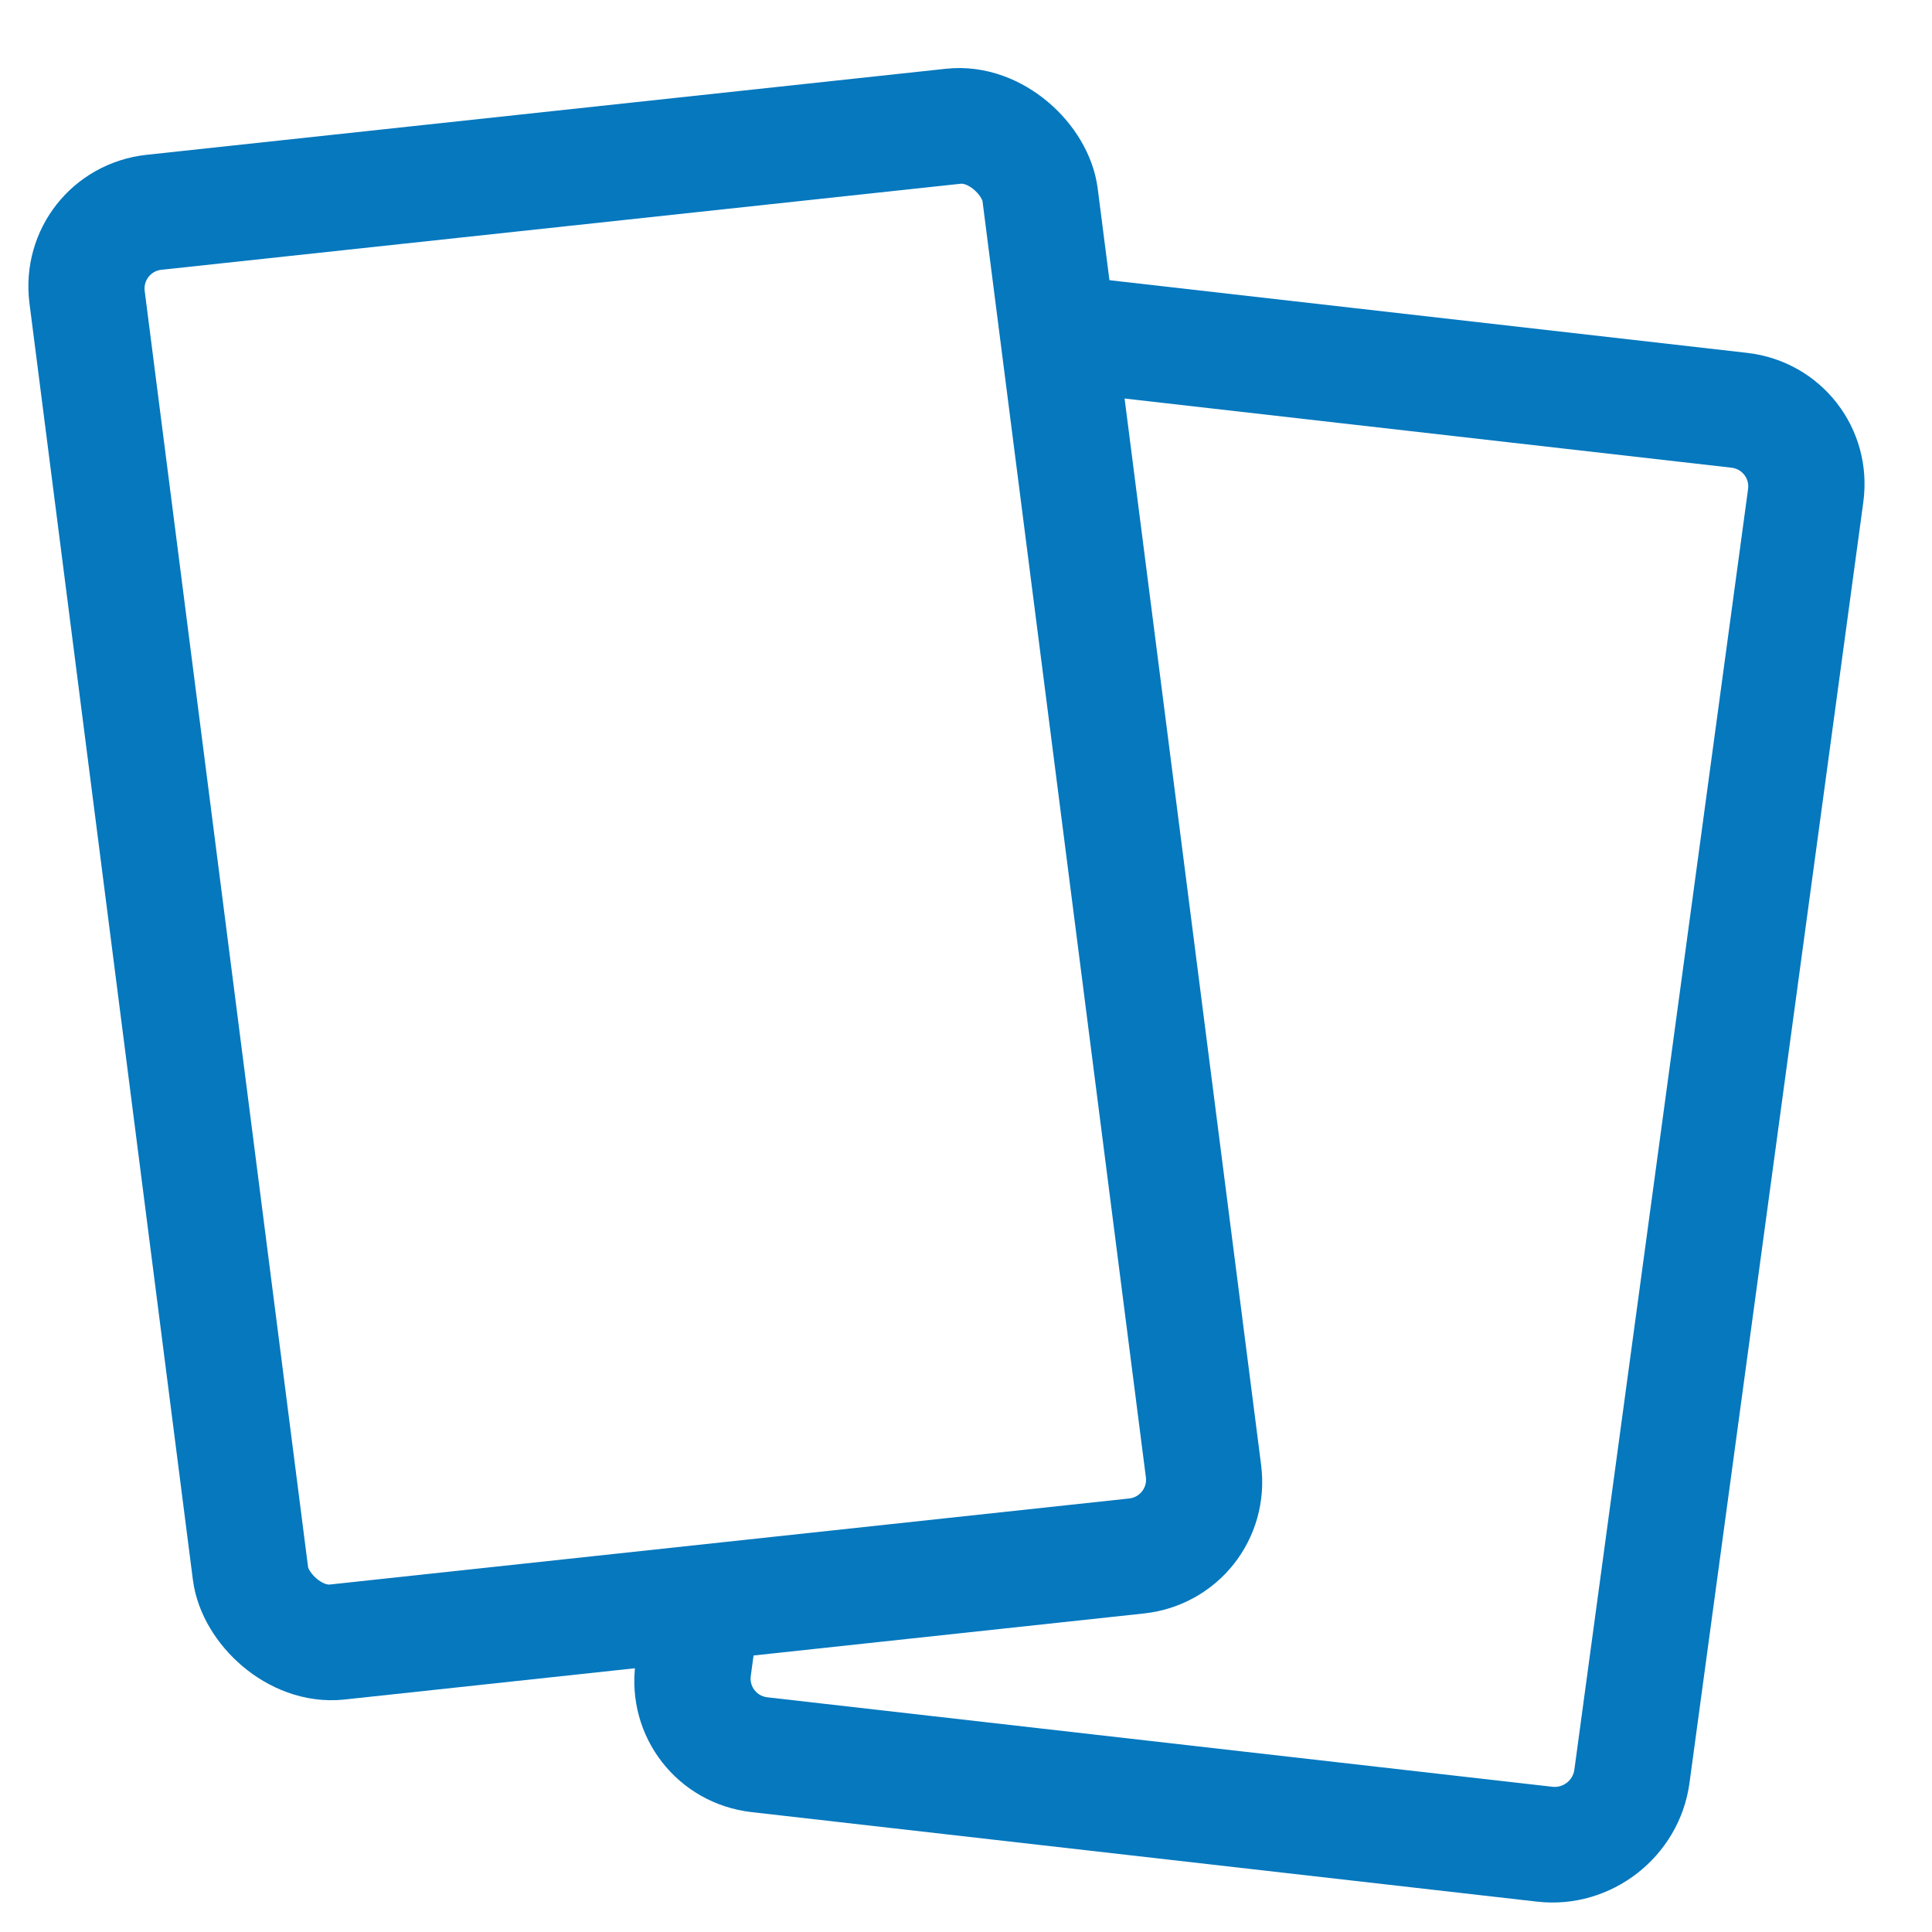 <svg width="25" height="25" viewBox="0 0 25 25" fill="none" xmlns="http://www.w3.org/2000/svg">
<path d="M14.49 3.641L13.745 3.556L13.543 5.042L14.289 5.127L14.49 3.641ZM22.62 6.328L20.372 22.901L21.862 23.071L24.111 6.498L22.62 6.328ZM20.09 23.121L9.929 21.963L9.728 23.449L19.888 24.607L20.09 23.121ZM17.325 5.473L22.406 6.052L22.607 4.566L17.527 3.987L17.325 5.473ZM14.289 5.127L17.325 5.473L17.527 3.987L14.49 3.641L14.289 5.127ZM9.715 21.687L9.895 20.358L8.404 20.189L8.224 21.517L9.715 21.687ZM9.929 21.963C9.792 21.947 9.696 21.824 9.715 21.687L8.224 21.517C8.094 22.475 8.767 23.34 9.728 23.449L9.929 21.963ZM20.372 22.901C20.353 23.038 20.227 23.136 20.09 23.121L19.888 24.607C20.848 24.717 21.732 24.029 21.862 23.071L20.372 22.901ZM24.111 6.498C24.241 5.541 23.567 4.676 22.607 4.566L22.406 6.052C22.543 6.068 22.639 6.192 22.62 6.328L24.111 6.498Z" fill="#0578BE"/>
<rect width="12.406" height="18.65" rx="1" transform="matrix(0.994 -0.107 0.127 0.992 1 2.854)" stroke="#0578BE" stroke-width="1.5"/>
</svg>
